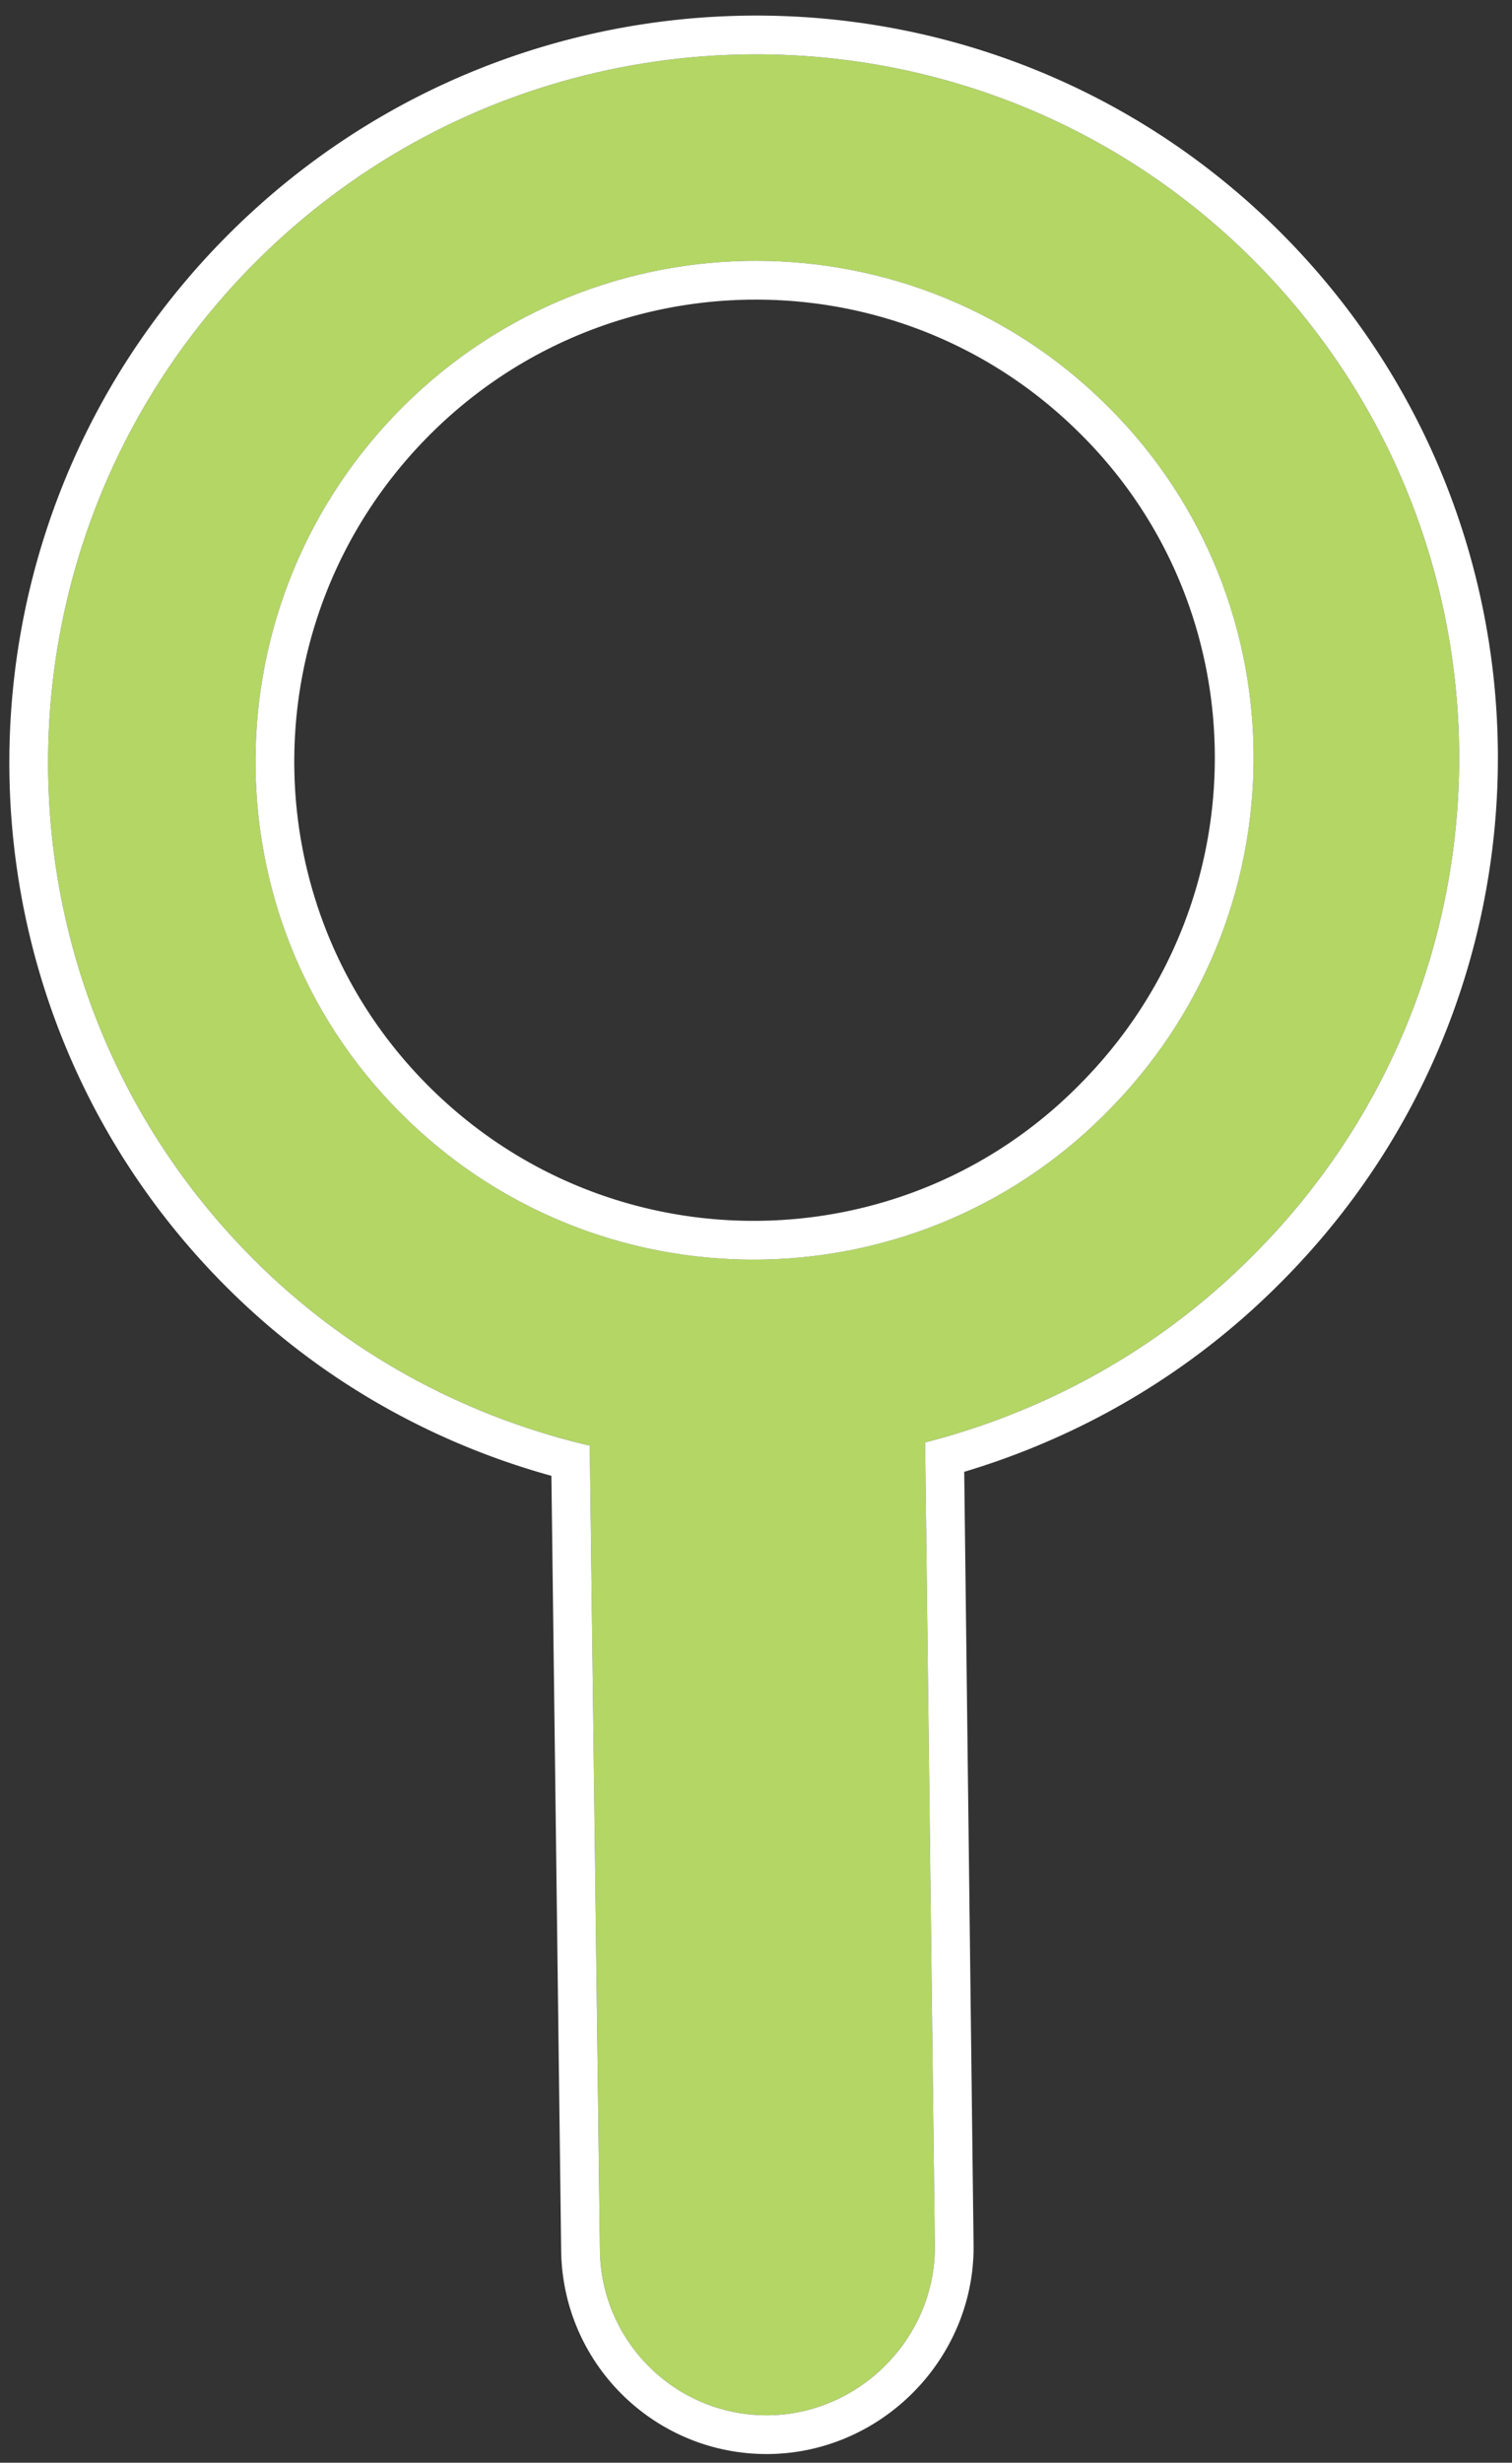 <?xml version="1.0" encoding="UTF-8" standalone="no"?>
<!DOCTYPE svg PUBLIC "-//W3C//DTD SVG 1.1//EN" "http://www.w3.org/Graphics/SVG/1.1/DTD/svg11.dtd">
<svg width="100%" height="100%" viewBox="0 0 78 127" version="1.1" xmlns="http://www.w3.org/2000/svg" xmlns:xlink="http://www.w3.org/1999/xlink" xml:space="preserve" xmlns:serif="http://www.serif.com/" style="fill-rule:evenodd;clip-rule:evenodd;stroke-linejoin:round;stroke-miterlimit:1.414;">
    <rect x="0" y="0" width="78" height="127" fill="#333333" stroke="none"/>
    <g transform="matrix(1,0,0,1,-1042,-183)">
        <g transform="matrix(1,0,0,1,23.804,-7.022)">
            <g transform="matrix(0.573,-0.573,0.573,0.573,987.264,247.654)">
                <path d="M76.824,13.147C94.37,13.012 108.729,27.116 108.858,44.636C109.038,62.143 94.847,76.435 77.274,76.57C59.713,76.791 45.369,62.646 45.234,45.126C45.081,27.6 59.227,13.282 76.824,13.147ZM3.216,120.007C7.39,124.055 14.22,123.992 18.301,119.846L54.014,83.256C60.853,87.295 68.808,89.656 77.361,89.599C102.205,89.512 122.179,69.225 121.999,44.468C121.804,19.738 101.515,-0.184 76.671,0.001C51.833,0.19 31.844,20.357 32.03,45.126C32.09,53.617 34.587,61.551 38.776,68.303L3.063,104.929C-1.076,109.129 -1.016,115.891 3.216,120.007Z" style="fill:rgb(179,214,101);"/>
                <path d="M110.909,11.733L111.107,11.936L111.304,12.14L111.501,12.346L111.695,12.552L111.889,12.76L112.081,12.969L112.273,13.179L112.463,13.391L112.651,13.603L112.839,13.816L113.025,14.031L113.21,14.247L113.393,14.464L113.576,14.682L113.757,14.901L113.936,15.121L114.115,15.342L114.292,15.565L114.468,15.788L114.642,16.013L114.815,16.239L114.987,16.465L115.158,16.693L115.327,16.922L115.495,17.152L115.661,17.383L115.826,17.615L115.99,17.848L116.152,18.082L116.313,18.317L116.473,18.553L116.631,18.79L116.788,19.028L116.944,19.267L117.098,19.507L117.25,19.748L117.402,19.99L117.551,20.233L117.7,20.477L117.847,20.722L117.992,20.968L118.136,21.215L118.279,21.463L118.42,21.712L118.56,21.961L118.698,22.212L118.835,22.464L118.97,22.716L119.104,22.969L119.236,23.224L119.367,23.479L119.496,23.735L119.624,23.992L119.75,24.25L119.875,24.509L119.998,24.768L120.119,25.029L120.24,25.29L120.358,25.552L120.475,25.815L120.591,26.079L120.704,26.344L120.817,26.61L120.928,26.876L121.037,27.143L121.144,27.411L121.25,27.68L121.355,27.95L121.457,28.22L121.558,28.491L121.658,28.763L121.756,29.036L121.852,29.31L121.947,29.584L122.04,29.859L122.131,30.135L122.221,30.412L122.309,30.689L122.395,30.967L122.48,31.246L122.563,31.526L122.644,31.806L122.724,32.087L122.802,32.368L122.878,32.65L122.953,32.934L123.026,33.217L123.097,33.502L123.166,33.787L123.234,34.073L123.3,34.359L123.364,34.646L123.426,34.934L123.487,35.223L123.546,35.512L123.603,35.801L123.658,36.092L123.712,36.382L123.764,36.674L123.814,36.966L123.862,37.259L123.909,37.552L123.953,37.846L123.996,38.141L124.037,38.436L124.076,38.731L124.113,39.028L124.149,39.325L124.182,39.622L124.214,39.92L124.244,40.218L124.272,40.517L124.298,40.816L124.323,41.116L124.345,41.417L124.366,41.718L124.385,42.019L124.401,42.321L124.416,42.624L124.429,42.927L124.44,43.23L124.45,43.534L124.457,43.839L124.462,44.143L124.465,44.449L124.467,44.756L124.466,45.061L124.463,45.366L124.459,45.67L124.452,45.974L124.444,46.277L124.434,46.58L124.421,46.883L124.407,47.185L124.391,47.486L124.373,47.787L124.354,48.088L124.332,48.388L124.308,48.688L124.283,48.987L124.256,49.286L124.227,49.584L124.196,49.882L124.163,50.178L124.128,50.475L124.092,50.771L124.054,51.066L124.013,51.362L123.972,51.655L123.928,51.95L123.882,52.243L123.835,52.535L123.786,52.827L123.735,53.119L123.682,53.41L123.628,53.7L123.571,53.989L123.513,54.278L123.454,54.567L123.392,54.855L123.329,55.142L123.264,55.428L123.197,55.714L123.129,55.999L123.058,56.284L122.987,56.567L122.913,56.851L122.837,57.133L122.76,57.415L122.682,57.696L122.601,57.976L122.519,58.256L122.435,58.536L122.35,58.814L122.263,59.091L122.174,59.368L122.084,59.644L121.992,59.92L121.898,60.194L121.803,60.468L121.706,60.741L121.607,61.013L121.507,61.285L121.405,61.556L121.302,61.826L121.197,62.095L121.09,62.363L120.982,62.631L120.872,62.898L120.761,63.164L120.648,63.429L120.533,63.693L120.417,63.956L120.299,64.219L120.18,64.481L120.06,64.742L119.937,65.002L119.814,65.261L119.688,65.52L119.561,65.777L119.433,66.034L119.303,66.289L119.172,66.545L119.039,66.798L118.905,67.051L118.769,67.304L118.632,67.555L118.493,67.805L118.353,68.054L118.211,68.303L118.068,68.55L117.923,68.796L117.777,69.042L117.63,69.287L117.481,69.531L117.33,69.773L117.179,70.015L117.025,70.256L116.871,70.495L116.715,70.734L116.558,70.972L116.399,71.208L116.239,71.444L116.077,71.679L115.914,71.913L115.75,72.145L115.584,72.377L115.418,72.608L115.249,72.837L115.079,73.066L114.909,73.293L114.736,73.52L114.562,73.745L114.388,73.969L114.211,74.193L114.034,74.415L113.855,74.635L113.674,74.856L113.493,75.074L113.31,75.292L113.126,75.509L112.94,75.724L112.754,75.938L112.566,76.151L112.377,76.364L112.186,76.574L111.995,76.784L111.802,76.993L111.608,77.2L111.412,77.406L111.216,77.611L111.018,77.815L110.819,78.018L110.619,78.22L110.417,78.42L110.215,78.619L110.011,78.817L109.806,79.014L109.6,79.209L109.392,79.404L109.184,79.597L108.974,79.788L108.763,79.979L108.551,80.168L108.338,80.356L108.124,80.543L107.908,80.729L107.691,80.913L107.474,81.096L107.255,81.278L107.035,81.458L106.814,81.637L106.592,81.815L106.369,81.992L106.144,82.167L105.919,82.34L105.693,82.513L105.465,82.684L105.236,82.854L105.007,83.022L104.776,83.19L104.544,83.355L104.312,83.52L104.078,83.683L103.842,83.845L103.607,84.005L103.37,84.164L103.132,84.322L102.892,84.478L102.653,84.633L102.412,84.786L102.17,84.938L101.927,85.088L101.683,85.237L101.438,85.385L101.192,85.531L100.945,85.676L100.698,85.819L100.449,85.961L100.199,86.102L99.948,86.241L99.697,86.378L99.444,86.514L99.191,86.649L98.937,86.781L98.681,86.913L98.425,87.043L98.168,87.171L97.91,87.298L97.651,87.424L97.391,87.548L97.131,87.67L96.869,87.791L96.607,87.91L96.344,88.028L96.08,88.144L95.814,88.259L95.549,88.372L95.282,88.484L95.015,88.593L94.747,88.702L94.477,88.809L94.207,88.913L93.937,89.017L93.665,89.119L93.393,89.219L93.12,89.318L92.846,89.415L92.571,89.51L92.296,89.604L92.02,89.696L91.743,89.786L91.465,89.875L91.187,89.962L90.907,90.048L90.627,90.131L90.347,90.213L90.066,90.294L89.783,90.373L89.501,90.449L89.217,90.525L88.933,90.598L88.648,90.67L88.363,90.74L88.076,90.809L87.789,90.875L87.502,90.94L87.213,91.003L86.924,91.065L86.635,91.124L86.345,91.182L86.054,91.238L85.762,91.292L85.47,91.345L85.177,91.396L84.884,91.445L84.59,91.492L84.296,91.537L84,91.58L83.704,91.622L83.408,91.662L83.111,91.7L82.814,91.736L82.516,91.77L82.217,91.803L81.918,91.833L81.618,91.862L81.318,91.889L81.018,91.914L80.716,91.937L80.414,91.958L80.112,91.978L79.809,91.995L79.506,92.011L79.202,92.024L78.898,92.036L78.593,92.046L78.288,92.054L77.982,92.06L77.676,92.064L77.372,92.066L76.955,92.066L76.534,92.064L76.114,92.057L75.694,92.047L75.275,92.033L74.858,92.016L74.441,91.995L74.026,91.97L73.611,91.942L73.197,91.91L72.785,91.874L72.373,91.835L71.963,91.793L71.553,91.747L71.145,91.697L70.738,91.645L70.332,91.588L69.927,91.528L69.523,91.465L69.12,91.398L68.719,91.328L68.319,91.255L67.92,91.178L67.522,91.098L67.125,91.015L66.73,90.928L66.336,90.838L65.943,90.745L65.551,90.648L65.161,90.549L64.772,90.446L64.384,90.34L63.998,90.231L63.613,90.119L63.229,90.003L62.847,89.885L62.467,89.763L62.087,89.638L61.709,89.511L61.333,89.38L60.957,89.246L60.584,89.109L60.212,88.97L59.841,88.827L59.472,88.681L59.104,88.533L58.738,88.381L58.374,88.227L58.011,88.07L57.649,87.91L57.289,87.747L56.931,87.581L56.574,87.413L56.219,87.241L55.866,87.067L55.514,86.891L55.164,86.711L54.815,86.529L54.468,86.344L54.455,86.337L20.057,121.578L19.94,121.695L19.82,121.813L19.699,121.928L19.577,122.041L19.453,122.153L19.328,122.263L19.202,122.371L19.075,122.478L18.947,122.582L18.818,122.685L18.688,122.785L18.556,122.884L18.424,122.981L18.291,123.076L18.157,123.169L18.021,123.261L17.884,123.351L17.748,123.438L17.611,123.524L17.471,123.609L17.331,123.691L17.191,123.771L17.05,123.849L16.909,123.925L16.766,124L16.621,124.074L16.477,124.144L16.333,124.213L16.187,124.281L16.041,124.346L15.894,124.41L15.747,124.471L15.599,124.531L15.449,124.589L15.301,124.645L15.152,124.699L15.001,124.751L14.849,124.802L14.699,124.85L14.548,124.897L14.395,124.942L14.243,124.985L14.089,125.027L13.937,125.066L13.784,125.103L13.629,125.139L13.475,125.173L13.32,125.205L13.165,125.235L13.01,125.263L12.855,125.29L12.698,125.314L12.544,125.337L12.387,125.358L12.23,125.377L12.074,125.394L11.918,125.41L11.761,125.423L11.604,125.435L11.447,125.445L11.29,125.453L11.133,125.459L10.976,125.463L10.819,125.466L10.661,125.467L10.503,125.466L10.347,125.463L10.189,125.458L10.033,125.451L9.876,125.443L9.718,125.432L9.561,125.42L9.405,125.406L9.248,125.39L9.092,125.372L8.935,125.353L8.779,125.332L8.623,125.308L8.467,125.283L8.312,125.256L8.157,125.228L8.002,125.197L7.847,125.165L7.693,125.13L7.538,125.094L7.385,125.056L7.232,125.016L7.079,124.975L6.926,124.931L6.774,124.886L6.622,124.838L6.471,124.789L6.321,124.738L6.17,124.685L6.02,124.63L5.871,124.574L5.722,124.515L5.574,124.455L5.427,124.393L5.28,124.329L5.134,124.263L4.988,124.195L4.843,124.126L4.699,124.054L4.555,123.981L4.412,123.905L4.27,123.828L4.129,123.749L3.988,123.668L3.849,123.586L3.71,123.501L3.572,123.415L3.435,123.326L3.299,123.236L3.163,123.144L3.029,123.05L2.895,122.954L2.763,122.856L2.632,122.757L2.501,122.656L2.372,122.552L2.244,122.447L2.117,122.34L1.991,122.231L1.866,122.121L1.742,122.009L1.619,121.894L1.497,121.777L1.375,121.656L1.256,121.536L1.139,121.415L1.023,121.292L0.91,121.168L0.798,121.043L0.688,120.917L0.58,120.79L0.474,120.662L0.37,120.532L0.268,120.402L0.167,120.271L0.068,120.138L-0.029,120.005L-0.123,119.87L-0.217,119.735L-0.308,119.599L-0.397,119.462L-0.484,119.324L-0.57,119.185L-0.654,119.045L-0.736,118.905L-0.816,118.764L-0.894,118.621L-0.97,118.478L-1.044,118.335L-1.117,118.191L-1.187,118.045L-1.256,117.9L-1.322,117.753L-1.387,117.607L-1.45,117.459L-1.511,117.31L-1.57,117.162L-1.628,117.013L-1.683,116.863L-1.737,116.713L-1.788,116.562L-1.838,116.41L-1.886,116.258L-1.931,116.106L-1.975,115.954L-2.018,115.8L-2.058,115.647L-2.096,115.493L-2.133,115.339L-2.167,115.185L-2.2,115.029L-2.231,114.874L-2.26,114.719L-2.287,114.563L-2.312,114.407L-2.335,114.251L-2.356,114.094L-2.376,113.938L-2.393,113.782L-2.409,113.625L-2.423,113.467L-2.435,113.31L-2.445,113.153L-2.453,112.996L-2.459,112.838L-2.464,112.681L-2.466,112.524L-2.467,112.366L-2.465,112.208L-2.462,112.051L-2.457,111.893L-2.45,111.736L-2.441,111.579L-2.431,111.421L-2.418,111.265L-2.404,111.107L-2.387,110.95L-2.369,110.794L-2.349,110.637L-2.327,110.481L-2.303,110.324L-2.277,110.168L-2.249,110.014L-2.22,109.858L-2.188,109.702L-2.155,109.548L-2.119,109.393L-2.082,109.239L-2.043,109.085L-2.002,108.932L-1.959,108.778L-1.914,108.625L-1.868,108.474L-1.819,108.322L-1.769,108.17L-1.716,108.02L-1.662,107.87L-1.606,107.719L-1.548,107.57L-1.488,107.422L-1.426,107.273L-1.362,107.125L-1.297,106.979L-1.229,106.832L-1.16,106.687L-1.089,106.542L-1.015,106.397L-0.94,106.254L-0.863,106.111L-0.784,105.969L-0.704,105.828L-0.621,105.687L-0.536,105.548L-0.45,105.409L-0.362,105.271L-0.271,105.133L-0.179,104.997L-0.085,104.862L0.01,104.729L0.108,104.595L0.208,104.463L0.309,104.331L0.413,104.2L0.517,104.071L0.625,103.943L0.734,103.816L0.844,103.691L0.957,103.565L1.072,103.441L1.187,103.319L1.295,103.208L35.69,67.935L35.678,67.914L35.486,67.57L35.296,67.225L35.109,66.878L34.925,66.529L34.744,66.179L34.565,65.827L34.389,65.473L34.216,65.118L34.046,64.761L33.879,64.402L33.715,64.042L33.553,63.68L33.394,63.316L33.239,62.952L33.086,62.585L32.936,62.217L32.789,61.847L32.646,61.476L32.505,61.103L32.367,60.729L32.233,60.353L32.101,59.976L31.973,59.598L31.847,59.217L31.725,58.836L31.606,58.453L31.49,58.069L31.377,57.684L31.268,57.297L31.161,56.908L31.058,56.519L30.958,56.128L30.862,55.736L30.769,55.343L30.679,54.948L30.592,54.552L30.509,54.155L30.429,53.757L30.353,53.357L30.279,52.956L30.21,52.555L30.144,52.152L30.081,51.748L30.022,51.343L29.966,50.936L29.914,50.529L29.865,50.121L29.82,49.711L29.778,49.301L29.74,48.889L29.706,48.477L29.675,48.063L29.648,47.649L29.625,47.234L29.605,46.817L29.589,46.4L29.577,45.982L29.568,45.563L29.563,45.146L29.562,44.839L29.563,44.534L29.565,44.229L29.57,43.924L29.576,43.62L29.584,43.317L29.595,43.014L29.607,42.711L29.621,42.409L29.637,42.107L29.655,41.806L29.674,41.506L29.696,41.206L29.719,40.906L29.745,40.607L29.772,40.308L29.801,40.01L29.832,39.712L29.865,39.415L29.899,39.119L29.936,38.823L29.974,38.527L30.014,38.233L30.056,37.939L30.1,37.645L30.145,37.351L30.193,37.059L30.242,36.767L30.293,36.476L30.345,36.185L30.4,35.895L30.456,35.605L30.514,35.317L30.574,35.028L30.635,34.741L30.698,34.454L30.763,34.168L30.83,33.882L30.899,33.597L30.969,33.313L31.041,33.029L31.114,32.746L31.19,32.464L31.267,32.182L31.346,31.901L31.426,31.621L31.508,31.342L31.592,31.063L31.677,30.785L31.765,30.507L31.853,30.231L31.944,29.955L32.036,29.68L32.13,29.406L32.225,29.132L32.322,28.86L32.421,28.587L32.521,28.316L32.623,28.046L32.726,27.776L32.831,27.507L32.938,27.239L33.046,26.972L33.156,26.705L33.267,26.44L33.38,26.175L33.495,25.911L33.611,25.648L33.729,25.386L33.848,25.124L33.969,24.863L34.091,24.604L34.215,24.345L34.34,24.087L34.467,23.83L34.595,23.574L34.726,23.318L34.857,23.064L34.99,22.81L35.124,22.558L35.26,22.306L35.397,22.055L35.536,21.805L35.676,21.556L35.818,21.308L35.961,21.061L36.106,20.815L36.252,20.57L36.4,20.326L36.549,20.083L36.699,19.84L36.851,19.599L37.004,19.359L37.159,19.119L37.315,18.881L37.472,18.644L37.631,18.407L37.791,18.172L37.953,17.938L38.116,17.704L38.28,17.472L38.446,17.241L38.613,17.011L38.782,16.781L38.951,16.554L39.122,16.327L39.294,16.101L39.468,15.875L39.643,15.652L39.82,15.429L39.998,15.207L40.176,14.987L40.357,14.767L40.538,14.549L40.721,14.332L40.905,14.116L41.091,13.9L41.277,13.687L41.465,13.474L41.655,13.262L41.845,13.052L42.037,12.843L42.23,12.634L42.424,12.427L42.619,12.222L42.816,12.017L43.014,11.813L43.213,11.611L43.413,11.41L43.615,11.21L43.817,11.011L44.021,10.813L44.227,10.617L44.433,10.422L44.64,10.228L44.849,10.036L45.059,9.844L45.27,9.653L45.481,9.465L45.695,9.277L45.909,9.09L46.124,8.906L46.341,8.721L46.559,8.539L46.778,8.358L46.998,8.177L47.219,7.998L47.441,7.821L47.664,7.645L47.889,7.47L48.114,7.296L48.34,7.124L48.568,6.953L48.797,6.784L49.027,6.615L49.257,6.448L49.489,6.283L49.722,6.119L49.956,5.956L50.191,5.794L50.426,5.634L50.663,5.476L50.901,5.318L51.14,5.162L51.38,5.007L51.621,4.854L51.863,4.702L52.106,4.552L52.35,4.403L52.595,4.256L52.841,4.11L53.088,3.965L53.335,3.822L53.584,3.68L53.833,3.54L54.084,3.401L54.336,3.263L54.589,3.127L54.842,2.993L55.096,2.86L55.351,2.729L55.607,2.599L55.864,2.47L56.122,2.343L56.382,2.217L56.641,2.094L56.901,1.971L57.163,1.85L57.425,1.731L57.688,1.613L57.952,1.497L58.217,1.382L58.483,1.269L58.75,1.157L59.017,1.047L59.285,0.939L59.554,0.832L59.824,0.727L60.094,0.623L60.366,0.521L60.638,0.42L60.911,0.321L61.185,0.224L61.459,0.128L61.735,0.034L62.011,-0.058L62.288,-0.149L62.565,-0.238L62.843,-0.325L63.122,-0.411L63.402,-0.495L63.683,-0.578L63.964,-0.658L64.246,-0.738L64.529,-0.815L64.812,-0.891L65.096,-0.965L65.381,-1.037L65.666,-1.108L65.952,-1.177L66.239,-1.244L66.527,-1.309L66.815,-1.373L67.104,-1.435L67.393,-1.495L67.683,-1.554L67.974,-1.61L68.265,-1.665L68.557,-1.718L68.85,-1.77L69.143,-1.82L69.437,-1.867L69.731,-1.913L70.026,-1.958L70.321,-2L70.617,-2.041L70.914,-2.08L71.212,-2.117L71.51,-2.152L71.808,-2.185L72.107,-2.217L72.406,-2.246L72.706,-2.274L73.007,-2.3L73.308,-2.324L73.609,-2.347L73.911,-2.367L74.214,-2.386L74.517,-2.402L74.82,-2.417L75.125,-2.43L75.429,-2.441L75.734,-2.45L76.04,-2.457L76.346,-2.462L76.652,-2.465L76.959,-2.467L77.265,-2.466L77.571,-2.464L77.876,-2.459L78.18,-2.453L78.485,-2.444L78.789,-2.434L79.092,-2.422L79.395,-2.408L79.697,-2.392L79.999,-2.374L80.301,-2.355L80.602,-2.333L80.903,-2.31L81.202,-2.285L81.502,-2.258L81.801,-2.229L82.099,-2.198L82.397,-2.165L82.695,-2.131L82.991,-2.094L83.288,-2.056L83.583,-2.016L83.878,-1.975L84.173,-1.931L84.467,-1.886L84.76,-1.839L85.053,-1.79L85.345,-1.739L85.637,-1.686L85.928,-1.632L86.218,-1.576L86.508,-1.518L86.797,-1.459L87.086,-1.398L87.373,-1.335L87.661,-1.27L87.947,-1.203L88.233,-1.135L88.518,-1.065L88.803,-0.994L89.087,-0.92L89.37,-0.845L89.652,-0.768L89.934,-0.69L90.215,-0.61L90.496,-0.528L90.775,-0.445L91.054,-0.36L91.332,-0.273L91.61,-0.184L91.887,-0.094L92.163,-0.003L92.438,0.091L92.712,0.186L92.986,0.282L93.259,0.381L93.531,0.481L93.803,0.582L94.074,0.685L94.343,0.79L94.612,0.896L94.881,1.004L95.148,1.113L95.415,1.224L95.68,1.337L95.945,1.451L96.209,1.566L96.473,1.684L96.735,1.802L96.997,1.923L97.257,2.045L97.517,2.168L97.776,2.293L98.034,2.419L98.291,2.547L98.548,2.676L98.803,2.807L99.058,2.94L99.311,3.073L99.564,3.209L99.816,3.346L100.067,3.484L100.316,3.623L100.566,3.765L100.814,3.907L101.061,4.051L101.307,4.197L101.552,4.344L101.796,4.492L102.04,4.642L102.282,4.793L102.523,4.946L102.764,5.1L103.003,5.255L103.241,5.412L103.478,5.57L103.715,5.73L103.95,5.891L104.184,6.053L104.418,6.217L104.65,6.382L104.881,6.548L105.111,6.716L105.34,6.885L105.568,7.056L105.795,7.227L106.021,7.4L106.246,7.575L106.47,7.75L106.692,7.927L106.914,8.106L107.134,8.285L107.354,8.466L107.572,8.648L107.789,8.832L108.005,9.017L108.22,9.203L108.434,9.39L108.646,9.578L108.858,9.768L109.068,9.959L109.277,10.151L109.485,10.345L109.692,10.539L109.898,10.735L110.103,10.932L110.306,11.131L110.508,11.33L110.709,11.531L110.909,11.733ZM108.77,13.081L108.578,12.891L108.385,12.703L108.191,12.516L107.996,12.331L107.8,12.146L107.603,11.963L107.405,11.78L107.205,11.599L107.005,11.419L106.803,11.24L106.6,11.063L106.397,10.887L106.192,10.711L105.986,10.537L105.779,10.365L105.571,10.193L105.362,10.023L105.152,9.854L104.941,9.686L104.728,9.519L104.515,9.354L104.301,9.19L104.086,9.027L103.87,8.865L103.652,8.705L103.434,8.546L103.215,8.388L102.995,8.232L102.774,8.077L102.551,7.923L102.328,7.77L102.104,7.619L101.879,7.469L101.653,7.32L101.426,7.173L101.198,7.027L100.97,6.882L100.74,6.739L100.509,6.597L100.278,6.456L100.045,6.317L99.812,6.179L99.578,6.042L99.342,5.907L99.106,5.773L98.869,5.64L98.632,5.509L98.393,5.38L98.153,5.251L97.913,5.125L97.672,4.999L97.43,4.875L97.187,4.752L96.943,4.631L96.698,4.511L96.453,4.393L96.206,4.276L95.959,4.161L95.711,4.047L95.463,3.934L95.213,3.823L94.963,3.713L94.712,3.605L94.46,3.498L94.207,3.393L93.953,3.29L93.699,3.187L93.444,3.087L93.189,2.988L92.932,2.89L92.675,2.794L92.417,2.699L92.158,2.606L91.899,2.514L91.639,2.424L91.378,2.336L91.116,2.249L90.854,2.164L90.591,2.08L90.327,1.998L90.063,1.917L89.798,1.838L89.532,1.76L89.265,1.684L88.998,1.61L88.731,1.537L88.462,1.466L88.193,1.397L87.924,1.329L87.653,1.262L87.382,1.198L87.111,1.135L86.838,1.073L86.566,1.014L86.292,0.956L86.018,0.899L85.743,0.844L85.468,0.791L85.192,0.74L84.916,0.69L84.639,0.642L84.361,0.596L84.083,0.551L83.804,0.508L83.525,0.467L83.245,0.427L82.965,0.389L82.684,0.353L82.403,0.319L82.121,0.286L81.838,0.255L81.555,0.226L81.272,0.198L80.988,0.173L80.703,0.149L80.418,0.127L80.133,0.106L79.847,0.088L79.56,0.071L79.273,0.056L78.986,0.042L78.698,0.031L78.41,0.021L78.121,0.013L77.832,0.007L77.542,0.003L77.252,0.001L76.962,0L76.671,0.001L76.38,0.004L76.089,0.009L75.8,0.016L75.51,0.025L75.221,0.035L74.932,0.047L74.644,0.061L74.357,0.077L74.07,0.095L73.783,0.114L73.497,0.135L73.211,0.158L72.926,0.183L72.642,0.209L72.358,0.237L72.074,0.267L71.791,0.299L71.509,0.332L71.227,0.367L70.945,0.404L70.665,0.443L70.384,0.483L70.105,0.525L69.825,0.568L69.547,0.614L69.269,0.661L68.992,0.71L68.715,0.76L68.439,0.812L68.163,0.866L67.888,0.921L67.614,0.978L67.34,1.037L67.067,1.098L66.794,1.16L66.522,1.223L66.251,1.289L65.981,1.356L65.711,1.424L65.441,1.494L65.173,1.566L64.905,1.639L64.638,1.714L64.371,1.791L64.105,1.869L63.84,1.949L63.576,2.03L63.312,2.113L63.049,2.198L62.786,2.284L62.525,2.371L62.264,2.46L62.003,2.551L61.744,2.643L61.485,2.737L61.227,2.832L60.97,2.929L60.714,3.027L60.458,3.127L60.203,3.228L59.949,3.331L59.695,3.435L59.443,3.541L59.191,3.648L58.94,3.757L58.69,3.867L58.44,3.979L58.192,4.092L57.944,4.207L57.697,4.323L57.451,4.44L57.205,4.559L56.961,4.68L56.717,4.802L56.474,4.925L56.232,5.049L55.991,5.175L55.751,5.303L55.512,5.432L55.273,5.562L55.036,5.694L54.799,5.827L54.563,5.961L54.328,6.097L54.094,6.234L53.861,6.372L53.629,6.512L53.398,6.653L53.168,6.796L52.938,6.94L52.71,7.085L52.482,7.232L52.256,7.38L52.03,7.529L51.805,7.679L51.582,7.831L51.359,7.984L51.137,8.139L50.917,8.294L50.697,8.451L50.478,8.61L50.26,8.769L50.044,8.93L49.828,9.092L49.613,9.255L49.399,9.42L49.187,9.586L48.975,9.753L48.764,9.921L48.555,10.091L48.346,10.261L48.139,10.433L47.932,10.606L47.727,10.781L47.522,10.956L47.319,11.133L47.117,11.311L46.916,11.49L46.716,11.671L46.517,11.852L46.319,12.035L46.123,12.219L45.927,12.404L45.733,12.59L45.539,12.777L45.347,12.966L45.156,13.155L44.966,13.346L44.777,13.538L44.59,13.731L44.403,13.925L44.218,14.12L44.034,14.316L43.851,14.514L43.669,14.712L43.489,14.912L43.309,15.113L43.131,15.314L42.954,15.517L42.778,15.721L42.604,15.926L42.43,16.132L42.258,16.339L42.087,16.547L41.917,16.756L41.749,16.966L41.582,17.177L41.416,17.39L41.251,17.603L41.088,17.817L40.925,18.032L40.764,18.248L40.605,18.466L40.446,18.684L40.289,18.903L40.134,19.123L39.979,19.344L39.826,19.566L39.674,19.789L39.524,20.013L39.374,20.238L39.227,20.464L39.08,20.691L38.935,20.919L38.791,21.147L38.648,21.377L38.507,21.608L38.367,21.839L38.229,22.071L38.092,22.305L37.956,22.539L37.822,22.774L37.689,23.01L37.557,23.247L37.427,23.484L37.298,23.723L37.171,23.962L37.045,24.202L36.921,24.443L36.797,24.685L36.676,24.928L36.556,25.172L36.437,25.416L36.32,25.661L36.204,25.908L36.089,26.154L35.976,26.402L35.865,26.651L35.755,26.9L35.646,27.15L35.539,27.401L35.434,27.653L35.33,27.905L35.227,28.158L35.126,28.412L35.026,28.667L34.928,28.922L34.832,29.178L34.737,29.435L34.644,29.693L34.552,29.952L34.461,30.211L34.373,30.471L34.285,30.731L34.2,30.992L34.115,31.254L34.033,31.517L33.952,31.78L33.873,32.044L33.795,32.309L33.719,32.575L33.644,32.841L33.571,33.107L33.5,33.375L33.43,33.643L33.362,33.911L33.295,34.181L33.23,34.451L33.167,34.721L33.106,34.993L33.046,35.264L32.987,35.537L32.931,35.81L32.876,36.084L32.823,36.358L32.771,36.633L32.721,36.908L32.673,37.184L32.626,37.461L32.581,37.738L32.538,38.016L32.497,38.294L32.457,38.573L32.419,38.852L32.383,39.132L32.348,39.413L32.316,39.694L32.285,39.975L32.255,40.257L32.228,40.54L32.202,40.823L32.178,41.106L32.156,41.39L32.135,41.675L32.116,41.96L32.099,42.246L32.084,42.532L32.071,42.818L32.06,43.105L32.05,43.392L32.042,43.68L32.036,43.969L32.032,44.257L32.029,44.547L32.029,44.836L32.03,45.126L32.034,45.524L32.043,45.921L32.054,46.316L32.069,46.712L32.088,47.106L32.11,47.499L32.136,47.891L32.165,48.283L32.198,48.673L32.234,49.063L32.273,49.452L32.316,49.839L32.362,50.226L32.411,50.612L32.464,50.996L32.52,51.38L32.58,51.763L32.642,52.144L32.708,52.525L32.777,52.904L32.85,53.282L32.925,53.66L33.004,54.036L33.086,54.41L33.171,54.784L33.26,55.157L33.351,55.528L33.446,55.898L33.543,56.267L33.644,56.635L33.748,57.001L33.854,57.367L33.964,57.731L34.077,58.093L34.193,58.455L34.312,58.815L34.433,59.173L34.558,59.531L34.686,59.887L34.816,60.241L34.95,60.595L35.086,60.946L35.225,61.297L35.367,61.646L35.512,61.993L35.659,62.34L35.81,62.684L35.963,63.027L36.119,63.369L36.277,63.709L36.439,64.048L36.603,64.385L36.77,64.72L36.939,65.054L37.111,65.386L37.286,65.717L37.463,66.046L37.643,66.374L37.825,66.7L38.01,67.024L38.198,67.346L38.388,67.667L38.581,67.986L38.776,68.303L3.063,104.929L2.966,105.028L2.872,105.127L2.778,105.228L2.687,105.33L2.597,105.432L2.508,105.536L2.421,105.64L2.336,105.745L2.252,105.851L2.169,105.958L2.089,106.065L2.009,106.173L1.932,106.282L1.855,106.392L1.781,106.503L1.707,106.614L1.636,106.726L1.566,106.838L1.497,106.952L1.43,107.065L1.365,107.18L1.301,107.295L1.238,107.411L1.177,107.527L1.118,107.644L1.06,107.762L1.004,107.88L0.949,107.998L0.896,108.118L0.844,108.237L0.794,108.357L0.746,108.478L0.699,108.599L0.653,108.72L0.609,108.842L0.567,108.965L0.526,109.088L0.486,109.211L0.448,109.334L0.412,109.458L0.377,109.582L0.344,109.707L0.312,109.832L0.282,109.957L0.253,110.082L0.226,110.208L0.201,110.334L0.177,110.46L0.154,110.587L0.133,110.713L0.114,110.84L0.096,110.967L0.08,111.094L0.065,111.221L0.051,111.349L0.04,111.476L0.029,111.604L0.021,111.732L0.013,111.86L0.008,111.988L0.004,112.116L0.001,112.243L0,112.371L0.001,112.499L0.003,112.627L0.006,112.755L0.011,112.883L0.018,113.011L0.026,113.139L0.036,113.266L0.047,113.394L0.06,113.521L0.074,113.649L0.09,113.776L0.107,113.903L0.126,114.03L0.146,114.156L0.168,114.283L0.192,114.409L0.217,114.535L0.243,114.66L0.271,114.786L0.301,114.911L0.332,115.036L0.365,115.16L0.399,115.285L0.434,115.408L0.472,115.532L0.51,115.655L0.551,115.778L0.593,115.9L0.636,116.022L0.681,116.144L0.727,116.265L0.775,116.385L0.825,116.505L0.876,116.625L0.928,116.744L0.982,116.862L1.038,116.981L1.095,117.098L1.154,117.215L1.214,117.331L1.276,117.447L1.339,117.562L1.404,117.677L1.47,117.791L1.538,117.904L1.607,118.016L1.678,118.128L1.75,118.239L1.824,118.35L1.9,118.459L1.977,118.568L2.055,118.677L2.136,118.784L2.217,118.891L2.3,118.996L2.385,119.101L2.471,119.206L2.559,119.309L2.648,119.411L2.739,119.513L2.831,119.614L2.925,119.714L3.02,119.812L3.117,119.91L3.216,120.007L3.314,120.101L3.413,120.194L3.513,120.285L3.615,120.375L3.717,120.463L3.82,120.549L3.923,120.635L4.028,120.718L4.134,120.8L4.24,120.881L4.347,120.96L4.455,121.037L4.564,121.113L4.673,121.188L4.784,121.261L4.895,121.333L5.007,121.403L5.119,121.471L5.232,121.538L5.346,121.604L5.461,121.668L5.576,121.73L5.692,121.791L5.808,121.851L5.925,121.909L6.043,121.965L6.161,122.02L6.28,122.074L6.399,122.126L6.519,122.176L6.639,122.225L6.76,122.273L6.881,122.319L7.003,122.363L7.125,122.406L7.248,122.448L7.371,122.488L7.494,122.526L7.618,122.563L7.742,122.599L7.867,122.633L7.991,122.665L8.117,122.696L8.242,122.726L8.368,122.753L8.494,122.78L8.62,122.805L8.747,122.828L8.874,122.85L9.001,122.871L9.128,122.89L9.255,122.907L9.383,122.923L9.511,122.938L9.639,122.95L9.767,122.962L9.895,122.972L10.023,122.98L10.151,122.987L10.28,122.993L10.408,122.997L10.536,122.999L10.665,123L10.793,122.999L10.922,122.997L11.05,122.994L11.178,122.989L11.306,122.982L11.435,122.974L11.563,122.965L11.691,122.953L11.819,122.941L11.946,122.927L12.074,122.911L12.201,122.894L12.328,122.876L12.455,122.856L12.582,122.834L12.709,122.811L12.835,122.786L12.961,122.76L13.087,122.733L13.212,122.704L13.337,122.673L13.462,122.641L13.587,122.608L13.711,122.572L13.834,122.536L13.958,122.498L14.081,122.458L14.203,122.417L14.325,122.375L14.447,122.331L14.568,122.285L14.689,122.238L14.809,122.19L14.929,122.14L15.048,122.088L15.167,122.035L15.285,121.98L15.402,121.924L15.519,121.867L15.635,121.808L15.751,121.747L15.866,121.685L15.98,121.622L16.094,121.557L16.207,121.49L16.319,121.422L16.431,121.353L16.542,121.282L16.652,121.209L16.762,121.135L16.87,121.06L16.978,120.983L17.085,120.904L17.191,120.824L17.297,120.743L17.401,120.66L17.505,120.575L17.608,120.489L17.709,120.402L17.81,120.313L17.91,120.222L18.009,120.131L18.108,120.037L18.205,119.942L18.301,119.846L54.014,83.256L54.336,83.444L54.659,83.63L54.983,83.813L55.309,83.994L55.637,84.172L55.967,84.347L56.298,84.52L56.63,84.691L56.964,84.859L57.3,85.024L57.637,85.186L57.975,85.346L58.316,85.504L58.657,85.658L59,85.81L59.345,85.959L59.691,86.106L60.038,86.249L60.387,86.39L60.737,86.529L61.089,86.664L61.442,86.796L61.796,86.926L62.152,87.053L62.509,87.177L62.867,87.298L63.227,87.416L63.588,87.532L63.95,87.644L64.314,87.754L64.679,87.86L65.045,87.964L65.412,88.064L65.781,88.161L66.151,88.256L66.522,88.347L66.895,88.436L67.268,88.521L67.643,88.603L68.019,88.682L68.396,88.758L68.774,88.831L69.153,88.9L69.534,88.967L69.915,89.03L70.298,89.09L70.682,89.146L71.067,89.2L71.453,89.25L71.84,89.297L72.228,89.341L72.617,89.381L73.007,89.418L73.398,89.451L73.79,89.482L74.183,89.508L74.577,89.532L74.972,89.552L75.368,89.568L75.764,89.581L76.162,89.591L76.561,89.597L76.96,89.6L77.361,89.599L77.652,89.597L77.942,89.593L78.232,89.588L78.522,89.58L78.811,89.571L79.1,89.56L79.388,89.547L79.675,89.532L79.962,89.516L80.249,89.497L80.535,89.477L80.821,89.455L81.106,89.431L81.391,89.406L81.675,89.379L81.958,89.35L82.241,89.319L82.524,89.286L82.806,89.252L83.087,89.216L83.368,89.178L83.648,89.139L83.928,89.098L84.207,89.055L84.486,89.01L84.764,88.964L85.041,88.916L85.318,88.866L85.594,88.815L85.87,88.761L86.145,88.707L86.419,88.65L86.693,88.592L86.966,88.532L87.239,88.471L87.511,88.408L87.782,88.343L88.052,88.276L88.322,88.208L88.592,88.139L88.86,88.067L89.128,87.994L89.395,87.92L89.662,87.844L89.928,87.766L90.193,87.687L90.458,87.606L90.721,87.523L90.984,87.439L91.247,87.354L91.508,87.266L91.769,87.177L92.03,87.087L92.289,86.995L92.548,86.902L92.806,86.807L93.063,86.71L93.319,86.612L93.575,86.513L93.83,86.411L94.084,86.309L94.338,86.205L94.59,86.099L94.842,85.992L95.093,85.883L95.343,85.773L95.593,85.662L95.841,85.549L96.089,85.434L96.336,85.318L96.582,85.201L96.827,85.082L97.072,84.962L97.315,84.84L97.558,84.717L97.8,84.592L98.041,84.466L98.281,84.339L98.521,84.21L98.759,84.08L98.997,83.948L99.233,83.815L99.469,83.68L99.704,83.545L99.938,83.407L100.171,83.269L100.403,83.129L100.634,82.987L100.864,82.845L101.094,82.701L101.322,82.555L101.55,82.409L101.776,82.261L102.002,82.111L102.226,81.961L102.45,81.809L102.673,81.655L102.894,81.501L103.115,81.345L103.335,81.188L103.553,81.029L103.771,80.87L103.988,80.709L104.204,80.546L104.418,80.383L104.632,80.218L104.845,80.052L105.056,79.884L105.267,79.716L105.476,79.546L105.685,79.375L105.892,79.203L106.099,79.029L106.304,78.855L106.508,78.679L106.712,78.502L106.914,78.323L107.115,78.144L107.315,77.963L107.513,77.781L107.711,77.598L107.908,77.414L108.103,77.229L108.298,77.042L108.491,76.855L108.683,76.666L108.874,76.476L109.064,76.285L109.253,76.093L109.44,75.899L109.627,75.705L109.812,75.509L109.996,75.312L110.179,75.115L110.361,74.916L110.541,74.716L110.72,74.515L110.899,74.313L111.076,74.109L111.251,73.905L111.426,73.7L111.599,73.493L111.771,73.286L111.942,73.078L112.112,72.868L112.28,72.657L112.447,72.446L112.613,72.233L112.778,72.02L112.941,71.805L113.104,71.589L113.264,71.373L113.424,71.155L113.582,70.937L113.739,70.717L113.895,70.496L114.049,70.275L114.203,70.052L114.354,69.829L114.505,69.604L114.654,69.379L114.802,69.153L114.948,68.925L115.094,68.697L115.237,68.468L115.38,68.238L115.521,68.007L115.661,67.775L115.799,67.542L115.936,67.309L116.072,67.074L116.206,66.839L116.339,66.602L116.471,66.365L116.601,66.127L116.73,65.888L116.857,65.648L116.983,65.408L117.107,65.166L117.23,64.924L117.352,64.681L117.472,64.437L117.591,64.192L117.708,63.946L117.824,63.7L117.938,63.452L118.051,63.204L118.163,62.955L118.273,62.706L118.381,62.455L118.488,62.204L118.594,61.952L118.698,61.699L118.8,61.445L118.901,61.191L119.001,60.936L119.099,60.68L119.195,60.424L119.29,60.166L119.384,59.908L119.476,59.65L119.566,59.39L119.655,59.13L119.742,58.869L119.828,58.608L119.912,58.345L119.994,58.082L120.075,57.819L120.155,57.554L120.232,57.289L120.309,57.024L120.383,56.757L120.456,56.49L120.527,56.223L120.597,55.954L120.665,55.685L120.732,55.416L120.797,55.146L120.86,54.875L120.922,54.603L120.982,54.331L121.04,54.059L121.096,53.785L121.151,53.512L121.205,53.237L121.256,52.962L121.306,52.687L121.355,52.41L121.401,52.134L121.446,51.856L121.489,51.578L121.531,51.3L121.57,51.021L121.608,50.742L121.645,50.462L121.679,50.181L121.712,49.9L121.743,49.618L121.773,49.336L121.8,49.054L121.826,48.771L121.85,48.487L121.872,48.203L121.893,47.918L121.912,47.633L121.929,47.348L121.944,47.062L121.957,46.775L121.969,46.488L121.978,46.201L121.986,45.913L121.993,45.625L121.997,45.336L121.999,45.047L122,44.758L121.999,44.468L121.996,44.178L121.991,43.889L121.984,43.601L121.975,43.312L121.964,43.025L121.952,42.737L121.938,42.45L121.922,42.164L121.904,41.878L121.885,41.593L121.864,41.308L121.841,41.024L121.816,40.74L121.789,40.456L121.761,40.174L121.731,39.891L121.699,39.609L121.665,39.328L121.63,39.047L121.593,38.767L121.554,38.488L121.513,38.209L121.471,37.93L121.427,37.652L121.381,37.375L121.334,37.098L121.285,36.822L121.234,36.546L121.182,36.271L121.127,35.997L121.072,35.723L121.014,35.449L120.955,35.177L120.894,34.905L120.832,34.634L120.768,34.363L120.702,34.093L120.635,33.823L120.566,33.554L120.495,33.286L120.423,33.019L120.349,32.752L120.273,32.486L120.196,32.22L120.118,31.956L120.037,31.691L119.956,31.428L119.872,31.165L119.787,30.903L119.701,30.642L119.613,30.381L119.523,30.121L119.432,29.862L119.339,29.604L119.245,29.346L119.149,29.089L119.052,28.833L118.953,28.578L118.852,28.323L118.75,28.069L118.647,27.816L118.542,27.563L118.436,27.312L118.328,27.061L118.218,26.811L118.107,26.562L117.995,26.313L117.881,26.066L117.766,25.819L117.649,25.573L117.531,25.328L117.412,25.083L117.29,24.84L117.168,24.597L117.044,24.355L116.919,24.114L116.792,23.874L116.664,23.635L116.534,23.397L116.403,23.159L116.271,22.922L116.137,22.687L116.002,22.452L115.865,22.218L115.728,21.985L115.588,21.753L115.448,21.521L115.306,21.291L115.162,21.062L115.018,20.833L114.872,20.606L114.724,20.379L114.576,20.153L114.426,19.928L114.274,19.705L114.122,19.482L113.968,19.26L113.813,19.039L113.656,18.819L113.498,18.6L113.339,18.382L113.179,18.165L113.017,17.949L112.854,17.735L112.69,17.521L112.524,17.308L112.358,17.096L112.19,16.885L112.021,16.675L111.85,16.466L111.679,16.259L111.506,16.052L111.332,15.846L111.156,15.642L110.98,15.438L110.802,15.236L110.623,15.034L110.443,14.834L110.262,14.635L110.079,14.436L109.896,14.239L109.711,14.044L109.525,13.849L109.338,13.655L109.15,13.462L108.96,13.271L108.77,13.081ZM99.643,22.54L99.776,22.675L99.91,22.812L100.042,22.949L100.173,23.087L100.304,23.225L100.434,23.365L100.563,23.505L100.691,23.646L100.818,23.788L100.945,23.931L101.07,24.074L101.195,24.218L101.319,24.363L101.442,24.509L101.564,24.655L101.686,24.802L101.806,24.95L101.926,25.099L102.045,25.248L102.163,25.398L102.28,25.549L102.396,25.7L102.511,25.853L102.625,26.006L102.739,26.159L102.851,26.313L102.963,26.469L103.073,26.624L103.183,26.781L103.292,26.938L103.4,27.096L103.507,27.254L103.613,27.413L103.718,27.573L103.822,27.733L103.925,27.895L104.028,28.056L104.129,28.219L104.229,28.382L104.329,28.546L104.427,28.71L104.525,28.875L104.621,29.041L104.717,29.207L104.811,29.374L104.905,29.542L104.998,29.71L105.089,29.879L105.18,30.048L105.27,30.218L105.358,30.389L105.446,30.56L105.532,30.732L105.618,30.905L105.703,31.078L105.786,31.251L105.869,31.426L105.95,31.6L106.031,31.776L106.11,31.952L106.188,32.128L106.266,32.305L106.342,32.483L106.417,32.661L106.491,32.84L106.564,33.019L106.636,33.199L106.707,33.38L106.777,33.56L106.846,33.742L106.914,33.924L106.981,34.106L107.046,34.289L107.111,34.473L107.174,34.657L107.236,34.842L107.297,35.027L107.357,35.212L107.416,35.398L107.474,35.585L107.531,35.772L107.586,35.96L107.641,36.148L107.694,36.336L107.746,36.525L107.797,36.715L107.847,36.905L107.896,37.095L107.944,37.286L107.99,37.477L108.035,37.669L108.079,37.861L108.122,38.054L108.164,38.247L108.205,38.44L108.244,38.634L108.282,38.829L108.319,39.024L108.355,39.219L108.39,39.415L108.423,39.611L108.456,39.807L108.487,40.004L108.516,40.201L108.545,40.399L108.572,40.597L108.599,40.796L108.624,40.994L108.647,41.194L108.67,41.393L108.691,41.593L108.711,41.794L108.73,41.994L108.747,42.195L108.763,42.397L108.778,42.599L108.792,42.801L108.805,43.003L108.816,43.206L108.826,43.409L108.834,43.613L108.842,43.817L108.848,44.021L108.852,44.226L108.856,44.43L108.858,44.636L108.859,44.841L108.86,45.045L108.858,45.25L108.856,45.454L108.852,45.658L108.847,45.861L108.841,46.064L108.833,46.267L108.824,46.47L108.814,46.672L108.802,46.874L108.79,47.075L108.776,47.276L108.76,47.477L108.744,47.678L108.726,47.878L108.707,48.078L108.687,48.277L108.665,48.476L108.642,48.675L108.618,48.873L108.593,49.071L108.567,49.269L108.539,49.466L108.51,49.663L108.48,49.859L108.448,50.055L108.416,50.251L108.382,50.446L108.347,50.641L108.311,50.835L108.273,51.029L108.235,51.222L108.195,51.416L108.154,51.608L108.112,51.8L108.069,51.992L108.024,52.184L107.979,52.375L107.932,52.565L107.884,52.755L107.835,52.945L107.784,53.134L107.733,53.322L107.68,53.511L107.627,53.698L107.572,53.886L107.516,54.072L107.459,54.259L107.401,54.444L107.341,54.63L107.281,54.815L107.219,54.999L107.157,55.183L107.093,55.366L107.028,55.549L106.962,55.731L106.895,55.913L106.827,56.094L106.758,56.275L106.688,56.455L106.616,56.635L106.544,56.814L106.47,56.992L106.396,57.17L106.32,57.348L106.243,57.525L106.166,57.701L106.087,57.877L106.007,58.052L105.926,58.227L105.844,58.401L105.761,58.575L105.677,58.748L105.592,58.92L105.506,59.092L105.419,59.263L105.331,59.434L105.242,59.604L105.152,59.773L105.061,59.942L104.969,60.11L104.876,60.278L104.782,60.445L104.687,60.611L104.591,60.777L104.494,60.942L104.396,61.106L104.297,61.27L104.197,61.433L104.096,61.595L103.994,61.757L103.891,61.918L103.788,62.079L103.683,62.239L103.577,62.398L103.471,62.557L103.363,62.715L103.255,62.872L103.145,63.028L103.035,63.184L102.924,63.339L102.812,63.494L102.699,63.647L102.585,63.8L102.47,63.953L102.354,64.104L102.238,64.255L102.12,64.405L102.002,64.555L101.883,64.704L101.762,64.852L101.641,64.999L101.519,65.145L101.397,65.291L101.273,65.436L101.149,65.581L101.023,65.724L100.897,65.867L100.77,66.009L100.642,66.15L100.513,66.291L100.384,66.431L100.253,66.57L100.122,66.708L99.99,66.845L99.857,66.982L99.723,67.118L99.589,67.253L99.454,67.387L99.317,67.52L99.181,67.653L99.043,67.785L98.904,67.916L98.765,68.046L98.625,68.175L98.484,68.304L98.342,68.431L98.2,68.558L98.057,68.684L97.913,68.81L97.768,68.934L97.623,69.057L97.476,69.18L97.329,69.302L97.182,69.423L97.033,69.543L96.884,69.662L96.734,69.78L96.583,69.898L96.432,70.014L96.28,70.13L96.127,70.245L95.973,70.358L95.819,70.471L95.664,70.583L95.509,70.695L95.352,70.805L95.195,70.914L95.037,71.023L94.879,71.13L94.72,71.237L94.56,71.342L94.399,71.447L94.238,71.551L94.077,71.654L93.914,71.756L93.751,71.857L93.587,71.957L93.423,72.056L93.258,72.154L93.092,72.251L92.925,72.347L92.758,72.442L92.591,72.537L92.422,72.63L92.254,72.722L92.084,72.813L91.914,72.904L91.743,72.993L91.572,73.081L91.4,73.168L91.227,73.255L91.054,73.34L90.88,73.424L90.706,73.507L90.531,73.59L90.356,73.671L90.18,73.751L90.003,73.83L89.826,73.908L89.648,73.985L89.47,74.061L89.291,74.136L89.111,74.21L88.931,74.283L88.751,74.355L88.57,74.425L88.388,74.495L88.206,74.564L88.023,74.631L87.84,74.697L87.656,74.763L87.472,74.827L87.287,74.89L87.102,74.952L86.916,75.013L86.73,75.073L86.543,75.132L86.356,75.189L86.168,75.246L85.979,75.301L85.791,75.355L85.602,75.409L85.412,75.461L85.222,75.511L85.031,75.561L84.84,75.61L84.648,75.657L84.456,75.703L84.264,75.749L84.071,75.793L83.878,75.835L83.684,75.877L83.49,75.917L83.295,75.957L83.1,75.995L82.904,76.032L82.708,76.068L82.512,76.102L82.315,76.135L82.118,76.168L81.921,76.199L81.723,76.228L81.524,76.257L81.325,76.284L81.126,76.31L80.927,76.335L80.727,76.359L80.527,76.381L80.326,76.402L80.125,76.422L79.923,76.441L79.722,76.459L79.52,76.475L79.317,76.49L79.114,76.504L78.911,76.516L78.708,76.527L78.504,76.537L78.3,76.546L78.095,76.553L77.89,76.559L77.685,76.564L77.48,76.568L77.274,76.57L77.068,76.572L76.863,76.572L76.658,76.572L76.453,76.57L76.249,76.566L76.045,76.562L75.841,76.556L75.637,76.549L75.434,76.54L75.231,76.531L75.029,76.52L74.827,76.507L74.625,76.494L74.423,76.479L74.222,76.463L74.022,76.446L73.821,76.427L73.621,76.407L73.421,76.386L73.222,76.364L73.023,76.34L72.825,76.315L72.627,76.289L72.429,76.262L72.231,76.234L72.034,76.204L71.838,76.173L71.642,76.141L71.446,76.108L71.25,76.073L71.055,76.038L70.861,76.001L70.667,75.963L70.473,75.923L70.28,75.883L70.087,75.841L69.894,75.799L69.702,75.755L69.511,75.709L69.32,75.663L69.129,75.616L68.939,75.567L68.749,75.517L68.56,75.466L68.371,75.414L68.183,75.361L67.995,75.307L67.808,75.252L67.621,75.195L67.434,75.137L67.248,75.078L67.063,75.018L66.878,74.957L66.694,74.895L66.51,74.832L66.326,74.768L66.143,74.702L65.961,74.636L65.779,74.568L65.598,74.499L65.417,74.43L65.237,74.359L65.057,74.287L64.878,74.214L64.699,74.14L64.521,74.065L64.344,73.988L64.167,73.911L63.99,73.833L63.815,73.754L63.639,73.673L63.465,73.592L63.291,73.509L63.117,73.426L62.944,73.341L62.772,73.256L62.6,73.169L62.429,73.082L62.258,72.993L62.088,72.904L61.919,72.813L61.75,72.722L61.582,72.629L61.415,72.536L61.248,72.441L61.082,72.346L60.916,72.249L60.751,72.152L60.587,72.053L60.423,71.954L60.26,71.854L60.097,71.752L59.936,71.65L59.775,71.547L59.614,71.443L59.455,71.338L59.295,71.232L59.137,71.125L58.979,71.017L58.822,70.908L58.666,70.798L58.51,70.687L58.355,70.576L58.201,70.463L58.048,70.35L57.895,70.236L57.743,70.121L57.591,70.004L57.44,69.887L57.29,69.77L57.141,69.651L56.993,69.531L56.845,69.411L56.698,69.289L56.552,69.167L56.406,69.044L56.261,68.92L56.117,68.795L55.974,68.67L55.831,68.543L55.69,68.416L55.549,68.288L55.408,68.158L55.269,68.029L55.13,67.898L54.992,67.766L54.855,67.634L54.719,67.501L54.584,67.367L54.449,67.232L54.315,67.097L54.182,66.96L54.05,66.823L53.918,66.685L53.788,66.546L53.658,66.407L53.529,66.266L53.401,66.125L53.273,65.983L53.147,65.841L53.021,65.697L52.897,65.553L52.773,65.408L52.65,65.263L52.527,65.116L52.406,64.969L52.286,64.821L52.166,64.673L52.047,64.523L51.929,64.373L51.812,64.222L51.696,64.071L51.581,63.918L51.467,63.765L51.354,63.612L51.241,63.457L51.13,63.302L51.019,63.146L50.909,62.99L50.8,62.833L50.692,62.675L50.586,62.516L50.48,62.357L50.374,62.197L50.27,62.036L50.167,61.875L50.065,61.713L49.963,61.551L49.863,61.387L49.764,61.224L49.665,61.059L49.568,60.894L49.471,60.728L49.376,60.562L49.281,60.395L49.188,60.227L49.095,60.059L49.003,59.89L48.913,59.72L48.823,59.55L48.735,59.379L48.647,59.208L48.561,59.036L48.475,58.863L48.39,58.69L48.307,58.516L48.224,58.342L48.143,58.167L48.062,57.991L47.983,57.815L47.905,57.639L47.827,57.462L47.751,57.284L47.676,57.105L47.602,56.927L47.529,56.747L47.457,56.567L47.386,56.387L47.316,56.206L47.247,56.024L47.179,55.842L47.113,55.659L47.047,55.476L46.983,55.292L46.919,55.108L46.857,54.924L46.796,54.738L46.736,54.553L46.677,54.367L46.619,54.18L46.562,53.993L46.507,53.805L46.452,53.617L46.399,53.428L46.347,53.239L46.296,53.05L46.246,52.859L46.197,52.669L46.149,52.478L46.103,52.287L46.058,52.095L46.014,51.902L45.971,51.71L45.929,51.516L45.888,51.323L45.849,51.129L45.811,50.934L45.774,50.739L45.738,50.544L45.703,50.348L45.67,50.152L45.637,49.956L45.606,49.759L45.576,49.561L45.548,49.364L45.52,49.165L45.494,48.967L45.469,48.768L45.445,48.569L45.423,48.369L45.402,48.169L45.382,47.968L45.363,47.768L45.345,47.567L45.329,47.365L45.314,47.163L45.3,46.961L45.288,46.758L45.276,46.556L45.266,46.352L45.258,46.149L45.25,45.945L45.244,45.741L45.239,45.536L45.236,45.331L45.234,45.126L45.233,44.921L45.233,44.716L45.234,44.511L45.237,44.307L45.241,44.103L45.246,43.899L45.253,43.696L45.261,43.493L45.27,43.29L45.281,43.088L45.292,42.886L45.305,42.684L45.32,42.482L45.335,42.281L45.352,42.081L45.37,41.88L45.389,41.68L45.41,41.481L45.431,41.281L45.454,41.083L45.479,40.884L45.504,40.686L45.531,40.488L45.559,40.291L45.588,40.094L45.618,39.897L45.65,39.701L45.682,39.505L45.716,39.31L45.752,39.115L45.788,38.92L45.825,38.726L45.864,38.532L45.904,38.339L45.945,38.146L45.987,37.953L46.031,37.761L46.075,37.57L46.121,37.378L46.168,37.188L46.216,36.997L46.265,36.808L46.315,36.618L46.367,36.429L46.42,36.241L46.473,36.053L46.528,35.866L46.584,35.679L46.641,35.492L46.7,35.306L46.759,35.12L46.819,34.935L46.881,34.751L46.944,34.567L47.008,34.383L47.072,34.2L47.138,34.018L47.205,33.836L47.274,33.654L47.343,33.473L47.413,33.293L47.485,33.113L47.557,32.934L47.63,32.755L47.705,32.576L47.781,32.399L47.857,32.222L47.935,32.045L48.014,31.869L48.094,31.693L48.175,31.518L48.256,31.344L48.339,31.17L48.423,30.997L48.508,30.825L48.594,30.652L48.681,30.481L48.769,30.31L48.858,30.14L48.948,29.97L49.039,29.801L49.131,29.633L49.224,29.465L49.318,29.298L49.413,29.131L49.509,28.965L49.606,28.8L49.704,28.636L49.803,28.471L49.903,28.308L50.004,28.145L50.105,27.983L50.208,27.822L50.312,27.661L50.416,27.501L50.522,27.342L50.628,27.183L50.736,27.025L50.844,26.867L50.953,26.711L51.064,26.555L51.175,26.399L51.287,26.244L51.4,26.091L51.513,25.937L51.628,25.785L51.744,25.633L51.86,25.482L51.978,25.331L52.096,25.182L52.215,25.033L52.335,24.884L52.456,24.737L52.578,24.59L52.701,24.444L52.824,24.299L52.949,24.154L53.074,24.011L53.2,23.867L53.327,23.725L53.455,23.584L53.583,23.443L53.713,23.303L53.843,23.164L53.974,23.025L54.106,22.888L54.239,22.751L54.372,22.615L54.507,22.48L54.642,22.345L54.778,22.212L54.915,22.079L55.052,21.947L55.191,21.816L55.33,21.685L55.47,21.556L55.611,21.427L55.752,21.299L55.895,21.172L56.038,21.046L56.182,20.92L56.326,20.796L56.472,20.672L56.618,20.549L56.765,20.427L56.912,20.306L57.061,20.186L57.21,20.067L57.359,19.948L57.51,19.831L57.661,19.714L57.813,19.598L57.966,19.483L58.12,19.369L58.274,19.256L58.429,19.144L58.584,19.032L58.74,18.922L58.897,18.812L59.055,18.704L59.213,18.596L59.372,18.489L59.532,18.383L59.693,18.278L59.854,18.174L60.015,18.071L60.178,17.969L60.341,17.868L60.505,17.768L60.669,17.669L60.834,17.571L61,17.473L61.166,17.377L61.333,17.282L61.5,17.187L61.669,17.094L61.837,17.001L62.007,16.91L62.177,16.82L62.348,16.73L62.519,16.642L62.691,16.554L62.863,16.468L63.037,16.382L63.21,16.298L63.385,16.215L63.559,16.132L63.735,16.051L63.911,15.971L64.088,15.891L64.265,15.813L64.443,15.736L64.621,15.66L64.8,15.585L64.979,15.511L65.159,15.438L65.34,15.366L65.521,15.295L65.702,15.225L65.885,15.157L66.067,15.089L66.251,15.023L66.434,14.957L66.619,14.893L66.803,14.83L66.989,14.767L67.175,14.706L67.361,14.646L67.548,14.588L67.735,14.53L67.923,14.473L68.111,14.418L68.3,14.363L68.489,14.31L68.679,14.258L68.869,14.207L69.06,14.157L69.251,14.109L69.443,14.061L69.635,14.015L69.827,13.97L70.02,13.926L70.214,13.883L70.408,13.841L70.602,13.801L70.797,13.761L70.992,13.723L71.188,13.686L71.384,13.65L71.58,13.616L71.777,13.582L71.975,13.55L72.172,13.519L72.37,13.489L72.569,13.461L72.768,13.433L72.967,13.407L73.167,13.382L73.367,13.358L73.567,13.336L73.768,13.315L73.969,13.295L74.171,13.276L74.373,13.258L74.575,13.242L74.778,13.227L74.981,13.213L75.184,13.201L75.388,13.19L75.592,13.18L75.797,13.171L76.001,13.164L76.207,13.158L76.412,13.153L76.618,13.149L76.824,13.147L77.029,13.146L77.234,13.147L77.439,13.148L77.644,13.151L77.848,13.155L78.052,13.161L78.256,13.168L78.459,13.176L78.662,13.185L78.865,13.196L79.067,13.208L79.269,13.221L79.471,13.235L79.672,13.251L79.873,13.268L80.074,13.286L80.274,13.305L80.474,13.326L80.673,13.348L80.873,13.371L81.071,13.395L81.27,13.421L81.468,13.448L81.665,13.476L81.863,13.505L82.06,13.535L82.256,13.567L82.452,13.6L82.648,13.634L82.843,13.669L83.038,13.705L83.233,13.743L83.427,13.782L83.62,13.822L83.813,13.863L84.006,13.905L84.199,13.948L84.39,13.993L84.582,14.039L84.773,14.086L84.964,14.134L85.154,14.183L85.343,14.233L85.532,14.285L85.721,14.337L85.909,14.391L86.097,14.446L86.285,14.502L86.471,14.559L86.658,14.617L86.844,14.676L87.029,14.737L87.214,14.798L87.398,14.861L87.582,14.925L87.765,14.989L87.948,15.055L88.13,15.122L88.312,15.19L88.493,15.259L88.674,15.33L88.854,15.401L89.034,15.473L89.213,15.547L89.392,15.621L89.57,15.697L89.747,15.773L89.924,15.851L90.101,15.929L90.276,16.009L90.452,16.09L90.626,16.171L90.8,16.254L90.974,16.338L91.147,16.423L91.319,16.509L91.491,16.595L91.662,16.683L91.833,16.772L92.003,16.862L92.172,16.953L92.341,17.045L92.509,17.137L92.676,17.231L92.843,17.326L93.009,17.422L93.175,17.518L93.34,17.616L93.504,17.715L93.668,17.814L93.831,17.915L93.993,18.016L94.155,18.119L94.316,18.222L94.477,18.326L94.636,18.432L94.795,18.538L94.954,18.645L95.111,18.753L95.268,18.862L95.425,18.972L95.58,19.083L95.735,19.194L95.89,19.307L96.043,19.42L96.196,19.535L96.348,19.65L96.5,19.766L96.65,19.883L96.8,20.001L96.95,20.12L97.098,20.24L97.246,20.36L97.393,20.482L97.539,20.604L97.685,20.727L97.83,20.851L97.974,20.976L98.117,21.102L98.26,21.229L98.402,21.356L98.543,21.484L98.683,21.613L98.822,21.743L98.961,21.874L99.099,22.005L99.236,22.138L99.372,22.271L99.508,22.405L99.643,22.54ZM97.643,24.03L97.518,23.907L97.391,23.785L97.264,23.664L97.136,23.543L97.007,23.423L96.878,23.304L96.747,23.186L96.617,23.068L96.485,22.951L96.353,22.835L96.22,22.72L96.086,22.606L95.952,22.492L95.817,22.379L95.681,22.267L95.545,22.156L95.408,22.045L95.27,21.936L95.131,21.827L94.992,21.719L94.853,21.612L94.712,21.505L94.571,21.4L94.429,21.295L94.287,21.191L94.144,21.088L94.001,20.986L93.856,20.884L93.711,20.784L93.566,20.684L93.42,20.585L93.273,20.487L93.126,20.39L92.977,20.294L92.829,20.199L92.68,20.104L92.53,20.01L92.379,19.918L92.228,19.826L92.077,19.735L91.925,19.645L91.772,19.556L91.619,19.467L91.465,19.38L91.31,19.293L91.155,19.208L90.999,19.123L90.843,19.039L90.687,18.956L90.529,18.874L90.371,18.793L90.213,18.713L90.054,18.634L89.894,18.556L89.735,18.479L89.574,18.403L89.413,18.327L89.251,18.253L89.089,18.179L88.927,18.107L88.763,18.035L88.6,17.965L88.436,17.895L88.271,17.826L88.106,17.759L87.94,17.692L87.774,17.626L87.607,17.562L87.44,17.498L87.273,17.435L87.105,17.373L86.936,17.312L86.767,17.253L86.598,17.194L86.428,17.136L86.257,17.08L86.086,17.024L85.915,16.969L85.743,16.915L85.571,16.863L85.398,16.811L85.225,16.761L85.052,16.711L84.878,16.663L84.703,16.615L84.528,16.569L84.353,16.524L84.177,16.479L84.001,16.436L83.825,16.394L83.648,16.353L83.471,16.313L83.293,16.274L83.115,16.236L82.936,16.199L82.757,16.163L82.578,16.129L82.398,16.095L82.218,16.063L82.037,16.031L81.857,16.001L81.676,15.972L81.494,15.944L81.312,15.917L81.13,15.891L80.947,15.867L80.764,15.843L80.58,15.82L80.397,15.799L80.213,15.779L80.029,15.76L79.844,15.742L79.658,15.725L79.473,15.71L79.287,15.695L79.101,15.682L78.915,15.67L78.728,15.659L78.54,15.649L78.353,15.64L78.166,15.633L77.977,15.626L77.789,15.621L77.601,15.617L77.412,15.615L77.222,15.613L77.032,15.613L76.842,15.614L76.652,15.616L76.462,15.619L76.272,15.623L76.082,15.629L75.893,15.636L75.704,15.644L75.516,15.653L75.328,15.663L75.139,15.675L74.952,15.688L74.766,15.702L74.578,15.717L74.391,15.733L74.206,15.75L74.02,15.768L73.835,15.788L73.649,15.809L73.465,15.831L73.28,15.854L73.096,15.878L72.913,15.903L72.729,15.929L72.547,15.957L72.365,15.986L72.183,16.015L72.001,16.046L71.819,16.078L71.638,16.111L71.458,16.145L71.278,16.181L71.098,16.217L70.919,16.254L70.74,16.293L70.562,16.332L70.384,16.373L70.206,16.415L70.029,16.457L69.852,16.501L69.676,16.546L69.501,16.592L69.324,16.639L69.15,16.687L68.975,16.736L68.8,16.786L68.627,16.837L68.454,16.889L68.281,16.943L68.109,16.997L67.937,17.052L67.766,17.109L67.595,17.166L67.424,17.224L67.255,17.283L67.086,17.344L66.916,17.405L66.747,17.468L66.58,17.531L66.412,17.595L66.245,17.661L66.079,17.727L65.913,17.794L65.747,17.862L65.582,17.932L65.418,18.002L65.254,18.073L65.09,18.145L64.928,18.218L64.765,18.292L64.603,18.367L64.442,18.443L64.282,18.52L64.121,18.598L63.961,18.677L63.803,18.756L63.643,18.837L63.486,18.919L63.329,19.001L63.171,19.084L63.016,19.169L62.86,19.254L62.704,19.34L62.55,19.427L62.396,19.515L62.242,19.604L62.089,19.694L61.937,19.785L61.786,19.876L61.635,19.968L61.484,20.062L61.334,20.156L61.186,20.251L61.036,20.347L60.888,20.444L60.741,20.541L60.594,20.64L60.448,20.739L60.302,20.84L60.158,20.94L60.014,21.042L59.87,21.145L59.727,21.249L59.585,21.353L59.443,21.458L59.303,21.564L59.162,21.671L59.022,21.779L58.884,21.887L58.745,21.997L58.608,22.107L58.471,22.218L58.335,22.33L58.199,22.443L58.064,22.556L57.931,22.67L57.797,22.785L57.664,22.901L57.532,23.017L57.401,23.134L57.27,23.252L57.14,23.371L57.011,23.491L56.882,23.611L56.755,23.732L56.628,23.853L56.501,23.977L56.376,24.1L56.252,24.223L56.127,24.348L56.004,24.474L55.881,24.601L55.76,24.727L55.639,24.855L55.519,24.983L55.399,25.112L55.28,25.243L55.162,25.374L55.045,25.504L54.929,25.636L54.813,25.769L54.698,25.902L54.585,26.036L54.471,26.171L54.359,26.306L54.248,26.443L54.137,26.579L54.027,26.717L53.918,26.855L53.809,26.994L53.701,27.133L53.595,27.273L53.489,27.414L53.384,27.555L53.28,27.697L53.177,27.84L53.074,27.983L52.973,28.127L52.872,28.272L52.772,28.417L52.673,28.563L52.575,28.709L52.477,28.856L52.381,29.004L52.285,29.152L52.19,29.301L52.096,29.451L52.004,29.601L51.912,29.751L51.821,29.902L51.73,30.054L51.641,30.207L51.552,30.36L51.465,30.513L51.378,30.667L51.293,30.822L51.208,30.978L51.124,31.134L51.041,31.29L50.959,31.447L50.877,31.604L50.797,31.762L50.718,31.921L50.64,32.079L50.562,32.239L50.486,32.4L50.411,32.56L50.336,32.721L50.262,32.883L50.19,33.045L50.118,33.208L50.047,33.372L49.978,33.535L49.909,33.7L49.841,33.865L49.775,34.029L49.709,34.196L49.644,34.361L49.58,34.528L49.517,34.696L49.456,34.863L49.395,35.032L49.335,35.2L49.276,35.369L49.218,35.539L49.162,35.709L49.106,35.88L49.051,36.05L48.998,36.222L48.945,36.394L48.893,36.566L48.843,36.738L48.793,36.912L48.745,37.085L48.697,37.26L48.651,37.434L48.606,37.609L48.561,37.784L48.518,37.96L48.476,38.136L48.435,38.312L48.395,38.489L48.356,38.667L48.318,38.845L48.282,39.022L48.246,39.201L48.211,39.38L48.178,39.56L48.145,39.739L48.114,39.92L48.084,40.1L48.055,40.281L48.027,40.462L48,40.644L47.974,40.825L47.95,41.007L47.926,41.19L47.904,41.374L47.883,41.557L47.863,41.74L47.844,41.925L47.826,42.109L47.809,42.294L47.794,42.48L47.779,42.665L47.766,42.85L47.754,43.037L47.744,43.223L47.734,43.41L47.725,43.597L47.718,43.784L47.712,43.972L47.707,44.16L47.703,44.348L47.701,44.537L47.699,44.726L47.699,44.915L47.7,45.106L47.702,45.297L47.706,45.486L47.71,45.675L47.716,45.863L47.723,46.052L47.731,46.239L47.74,46.427L47.75,46.614L47.762,46.801L47.774,46.988L47.788,47.174L47.803,47.36L47.819,47.546L47.837,47.731L47.855,47.916L47.875,48.1L47.896,48.285L47.917,48.469L47.94,48.652L47.965,48.835L47.99,49.017L48.016,49.2L48.044,49.382L48.073,49.564L48.102,49.745L48.133,49.926L48.165,50.106L48.198,50.286L48.232,50.466L48.268,50.645L48.304,50.824L48.342,51.003L48.38,51.181L48.42,51.358L48.46,51.536L48.502,51.712L48.545,51.889L48.589,52.065L48.634,52.24L48.68,52.416L48.727,52.59L48.775,52.765L48.824,52.938L48.874,53.112L48.925,53.285L48.978,53.457L49.031,53.629L49.085,53.801L49.14,53.972L49.197,54.143L49.254,54.313L49.313,54.483L49.372,54.652L49.432,54.821L49.494,54.989L49.556,55.157L49.62,55.324L49.684,55.491L49.75,55.658L49.816,55.824L49.883,55.989L49.952,56.154L50.021,56.318L50.091,56.482L50.163,56.645L50.235,56.808L50.308,56.971L50.382,57.132L50.457,57.294L50.533,57.455L50.61,57.615L50.688,57.774L50.767,57.933L50.847,58.092L50.928,58.25L51.009,58.407L51.092,58.564L51.175,58.72L51.26,58.877L51.345,59.032L51.432,59.186L51.519,59.34L51.607,59.494L51.696,59.647L51.786,59.799L51.877,59.951L51.968,60.102L52.061,60.253L52.154,60.402L52.248,60.552L52.344,60.7L52.44,60.849L52.537,60.996L52.634,61.143L52.733,61.289L52.833,61.435L52.933,61.58L53.034,61.724L53.137,61.868L53.239,62.011L53.343,62.153L53.448,62.295L53.553,62.436L53.659,62.577L53.766,62.717L53.874,62.856L53.983,62.994L54.093,63.132L54.203,63.269L54.314,63.406L54.426,63.541L54.539,63.677L54.652,63.811L54.766,63.945L54.882,64.078L54.998,64.21L55.114,64.342L55.232,64.473L55.35,64.603L55.469,64.732L55.589,64.861L55.709,64.989L55.83,65.116L55.952,65.243L56.075,65.369L56.199,65.494L56.323,65.618L56.448,65.742L56.574,65.864L56.7,65.987L56.828,66.108L56.955,66.229L57.084,66.348L57.213,66.467L57.344,66.586L57.474,66.703L57.606,66.82L57.738,66.936L57.871,67.051L58.005,67.165L58.139,67.279L58.274,67.392L58.409,67.504L58.546,67.615L58.683,67.725L58.82,67.835L58.959,67.943L59.098,68.051L59.238,68.159L59.378,68.265L59.519,68.37L59.661,68.475L59.803,68.578L59.946,68.681L60.089,68.783L60.234,68.885L60.378,68.985L60.524,69.084L60.67,69.183L60.816,69.281L60.964,69.378L61.112,69.474L61.26,69.569L61.409,69.663L61.559,69.757L61.709,69.849L61.86,69.941L62.012,70.032L62.164,70.122L62.317,70.21L62.47,70.298L62.624,70.386L62.778,70.472L62.933,70.557L63.089,70.642L63.245,70.725L63.401,70.808L63.559,70.889L63.716,70.97L63.875,71.05L64.034,71.129L64.193,71.206L64.353,71.283L64.513,71.359L64.674,71.434L64.836,71.508L64.998,71.581L65.16,71.653L65.323,71.725L65.487,71.795L65.651,71.864L65.816,71.932L65.981,72L66.146,72.066L66.313,72.131L66.479,72.196L66.646,72.259L66.814,72.321L66.982,72.382L67.15,72.443L67.319,72.502L67.489,72.56L67.659,72.618L67.829,72.674L68,72.729L68.171,72.783L68.343,72.836L68.515,72.888L68.688,72.939L68.861,72.99L69.034,73.039L69.208,73.086L69.382,73.133L69.557,73.179L69.732,73.224L69.908,73.268L70.084,73.31L70.261,73.352L70.438,73.393L70.614,73.432L70.792,73.47L70.971,73.507L71.149,73.544L71.328,73.579L71.507,73.613L71.687,73.646L71.867,73.677L72.048,73.708L72.228,73.738L72.409,73.766L72.591,73.793L72.773,73.82L72.955,73.845L73.138,73.869L73.321,73.892L73.505,73.913L73.688,73.934L73.872,73.953L74.057,73.972L74.241,73.989L74.427,74.005L74.612,74.019L74.798,74.033L74.984,74.046L75.171,74.057L75.358,74.067L75.544,74.076L75.732,74.084L75.919,74.09L76.108,74.096L76.296,74.1L76.485,74.103L76.674,74.105L76.864,74.106L77.053,74.105L77.249,74.103L77.445,74.101L77.635,74.098L77.825,74.093L78.014,74.088L78.203,74.081L78.392,74.073L78.58,74.064L78.768,74.053L78.956,74.042L79.143,74.029L79.33,74.015L79.517,74L79.703,73.984L79.889,73.967L80.074,73.949L80.26,73.929L80.445,73.908L80.629,73.887L80.813,73.864L80.997,73.839L81.181,73.814L81.363,73.788L81.546,73.76L81.729,73.732L81.91,73.702L82.092,73.671L82.274,73.639L82.454,73.607L82.634,73.572L82.815,73.537L82.994,73.501L83.173,73.464L83.352,73.425L83.53,73.386L83.708,73.345L83.886,73.304L84.063,73.261L84.239,73.217L84.416,73.172L84.592,73.127L84.767,73.08L84.943,73.032L85.117,72.983L85.29,72.933L85.464,72.882L85.638,72.829L85.811,72.776L85.983,72.722L86.154,72.667L86.325,72.611L86.496,72.554L86.667,72.495L86.837,72.436L87.006,72.376L87.176,72.315L87.344,72.252L87.512,72.189L87.679,72.125L87.847,72.059L88.013,71.994L88.179,71.926L88.344,71.858L88.51,71.789L88.674,71.719L88.838,71.648L89.002,71.576L89.165,71.503L89.327,71.429L89.488,71.354L89.65,71.278L89.811,71.201L89.971,71.124L90.131,71.045L90.29,70.966L90.448,70.885L90.607,70.804L90.764,70.721L90.921,70.638L91.078,70.554L91.234,70.469L91.388,70.383L91.543,70.296L91.698,70.208L91.851,70.119L92.004,70.029L92.157,69.939L92.308,69.848L92.459,69.755L92.61,69.662L92.76,69.568L92.908,69.474L93.057,69.378L93.206,69.281L93.353,69.183L93.5,69.085L93.646,68.986L93.791,68.886L93.937,68.785L94.081,68.683L94.225,68.58L94.368,68.477L94.51,68.373L94.652,68.267L94.793,68.162L94.933,68.055L95.073,67.948L95.212,67.839L95.351,67.73L95.488,67.62L95.625,67.509L95.762,67.397L95.897,67.285L96.032,67.172L96.166,67.058L96.3,66.943L96.433,66.828L96.565,66.712L96.696,66.595L96.827,66.476L96.957,66.358L97.086,66.239L97.215,66.118L97.343,65.998L97.469,65.876L97.596,65.753L97.722,65.63L97.846,65.507L97.971,65.382L98.094,65.256L98.217,65.13L98.339,65.004L98.459,64.877L98.58,64.748L98.7,64.619L98.819,64.489L98.936,64.359L99.053,64.228L99.17,64.096L99.286,63.964L99.4,63.831L99.514,63.697L99.628,63.562L99.741,63.427L99.852,63.291L99.963,63.155L100.073,63.018L100.182,62.88L100.291,62.741L100.398,62.602L100.505,62.462L100.611,62.322L100.716,62.18L100.82,62.038L100.923,61.896L101.026,61.753L101.128,61.609L101.228,61.465L101.329,61.32L101.428,61.174L101.526,61.028L101.623,60.882L101.72,60.734L101.815,60.586L101.91,60.437L102.004,60.288L102.097,60.139L102.189,59.988L102.28,59.837L102.37,59.686L102.46,59.533L102.549,59.381L102.636,59.228L102.723,59.073L102.809,58.919L102.894,58.763L102.978,58.608L103.06,58.453L103.142,58.296L103.224,58.138L103.304,57.981L103.383,57.822L103.462,57.663L103.539,57.504L103.615,57.344L103.691,57.183L103.765,57.023L103.839,56.861L103.912,56.699L103.983,56.537L104.054,56.374L104.123,56.211L104.192,56.046L104.26,55.882L104.327,55.717L104.392,55.551L104.457,55.386L104.521,55.219L104.584,55.052L104.645,54.885L104.706,54.717L104.766,54.549L104.824,54.38L104.882,54.21L104.939,54.04L104.995,53.87L105.049,53.7L105.103,53.529L105.155,53.357L105.207,53.185L105.257,53.013L105.307,52.84L105.355,52.666L105.403,52.493L105.449,52.318L105.494,52.144L105.538,51.969L105.581,51.794L105.623,51.618L105.664,51.442L105.704,51.265L105.743,51.088L105.781,50.911L105.817,50.733L105.853,50.555L105.887,50.376L105.921,50.196L105.953,50.017L105.984,49.837L106.014,49.658L106.043,49.477L106.071,49.296L106.097,49.115L106.123,48.933L106.147,48.751L106.17,48.569L106.193,48.386L106.214,48.202L106.234,48.019L106.252,47.836L106.27,47.651L106.286,47.467L106.301,47.282L106.316,47.097L106.329,46.912L106.34,46.726L106.351,46.539L106.36,46.353L106.369,46.166L106.376,45.98L106.381,45.792L106.386,45.604L106.39,45.416L106.392,45.228L106.393,45.039L106.393,44.85L106.391,44.657L106.389,44.464L106.386,44.275L106.382,44.086L106.376,43.898L106.369,43.709L106.362,43.522L106.352,43.334L106.342,43.147L106.331,42.96L106.318,42.773L106.304,42.588L106.289,42.401L106.273,42.216L106.256,42.031L106.237,41.846L106.218,41.661L106.197,41.477L106.175,41.294L106.152,41.11L106.128,40.927L106.103,40.745L106.076,40.562L106.049,40.38L106.02,40.199L105.99,40.018L105.96,39.837L105.928,39.657L105.895,39.477L105.861,39.297L105.825,39.118L105.789,38.939L105.752,38.761L105.713,38.583L105.674,38.405L105.633,38.228L105.591,38.051L105.548,37.875L105.505,37.699L105.46,37.524L105.414,37.349L105.367,37.174L105.319,37L105.269,36.826L105.219,36.653L105.168,36.48L105.116,36.308L105.062,36.136L105.008,35.965L104.953,35.794L104.897,35.623L104.839,35.453L104.781,35.283L104.721,35.114L104.661,34.945L104.599,34.777L104.537,34.61L104.474,34.442L104.409,34.275L104.344,34.109L104.277,33.944L104.21,33.778L104.142,33.613L104.072,33.45L104.002,33.285L103.931,33.122L103.859,32.96L103.785,32.797L103.711,32.636L103.636,32.475L103.56,32.314L103.483,32.154L103.405,31.994L103.326,31.835L103.246,31.677L103.166,31.519L103.084,31.362L103.001,31.205L102.918,31.049L102.833,30.893L102.748,30.738L102.662,30.584L102.574,30.43L102.486,30.276L102.397,30.123L102.307,29.971L102.217,29.82L102.125,29.668L102.032,29.518L101.939,29.368L101.844,29.219L101.749,29.07L101.653,28.922L101.556,28.775L101.458,28.628L101.36,28.482L101.26,28.336L101.16,28.191L101.058,28.047L100.956,27.904L100.853,27.76L100.75,27.618L100.645,27.476L100.539,27.335L100.433,27.195L100.326,27.055L100.218,26.916L100.109,26.778L100,26.64L99.889,26.503L99.778,26.366L99.666,26.231L99.554,26.095L99.44,25.961L99.326,25.827L99.21,25.694L99.095,25.562L98.978,25.431L98.86,25.3L98.742,25.169L98.623,25.04L98.503,24.911L98.383,24.783L98.261,24.656L98.139,24.529L98.016,24.403L97.893,24.278L97.768,24.154L97.643,24.03Z" style="fill:white;"/>
            </g>
        </g>
    </g>
</svg>
